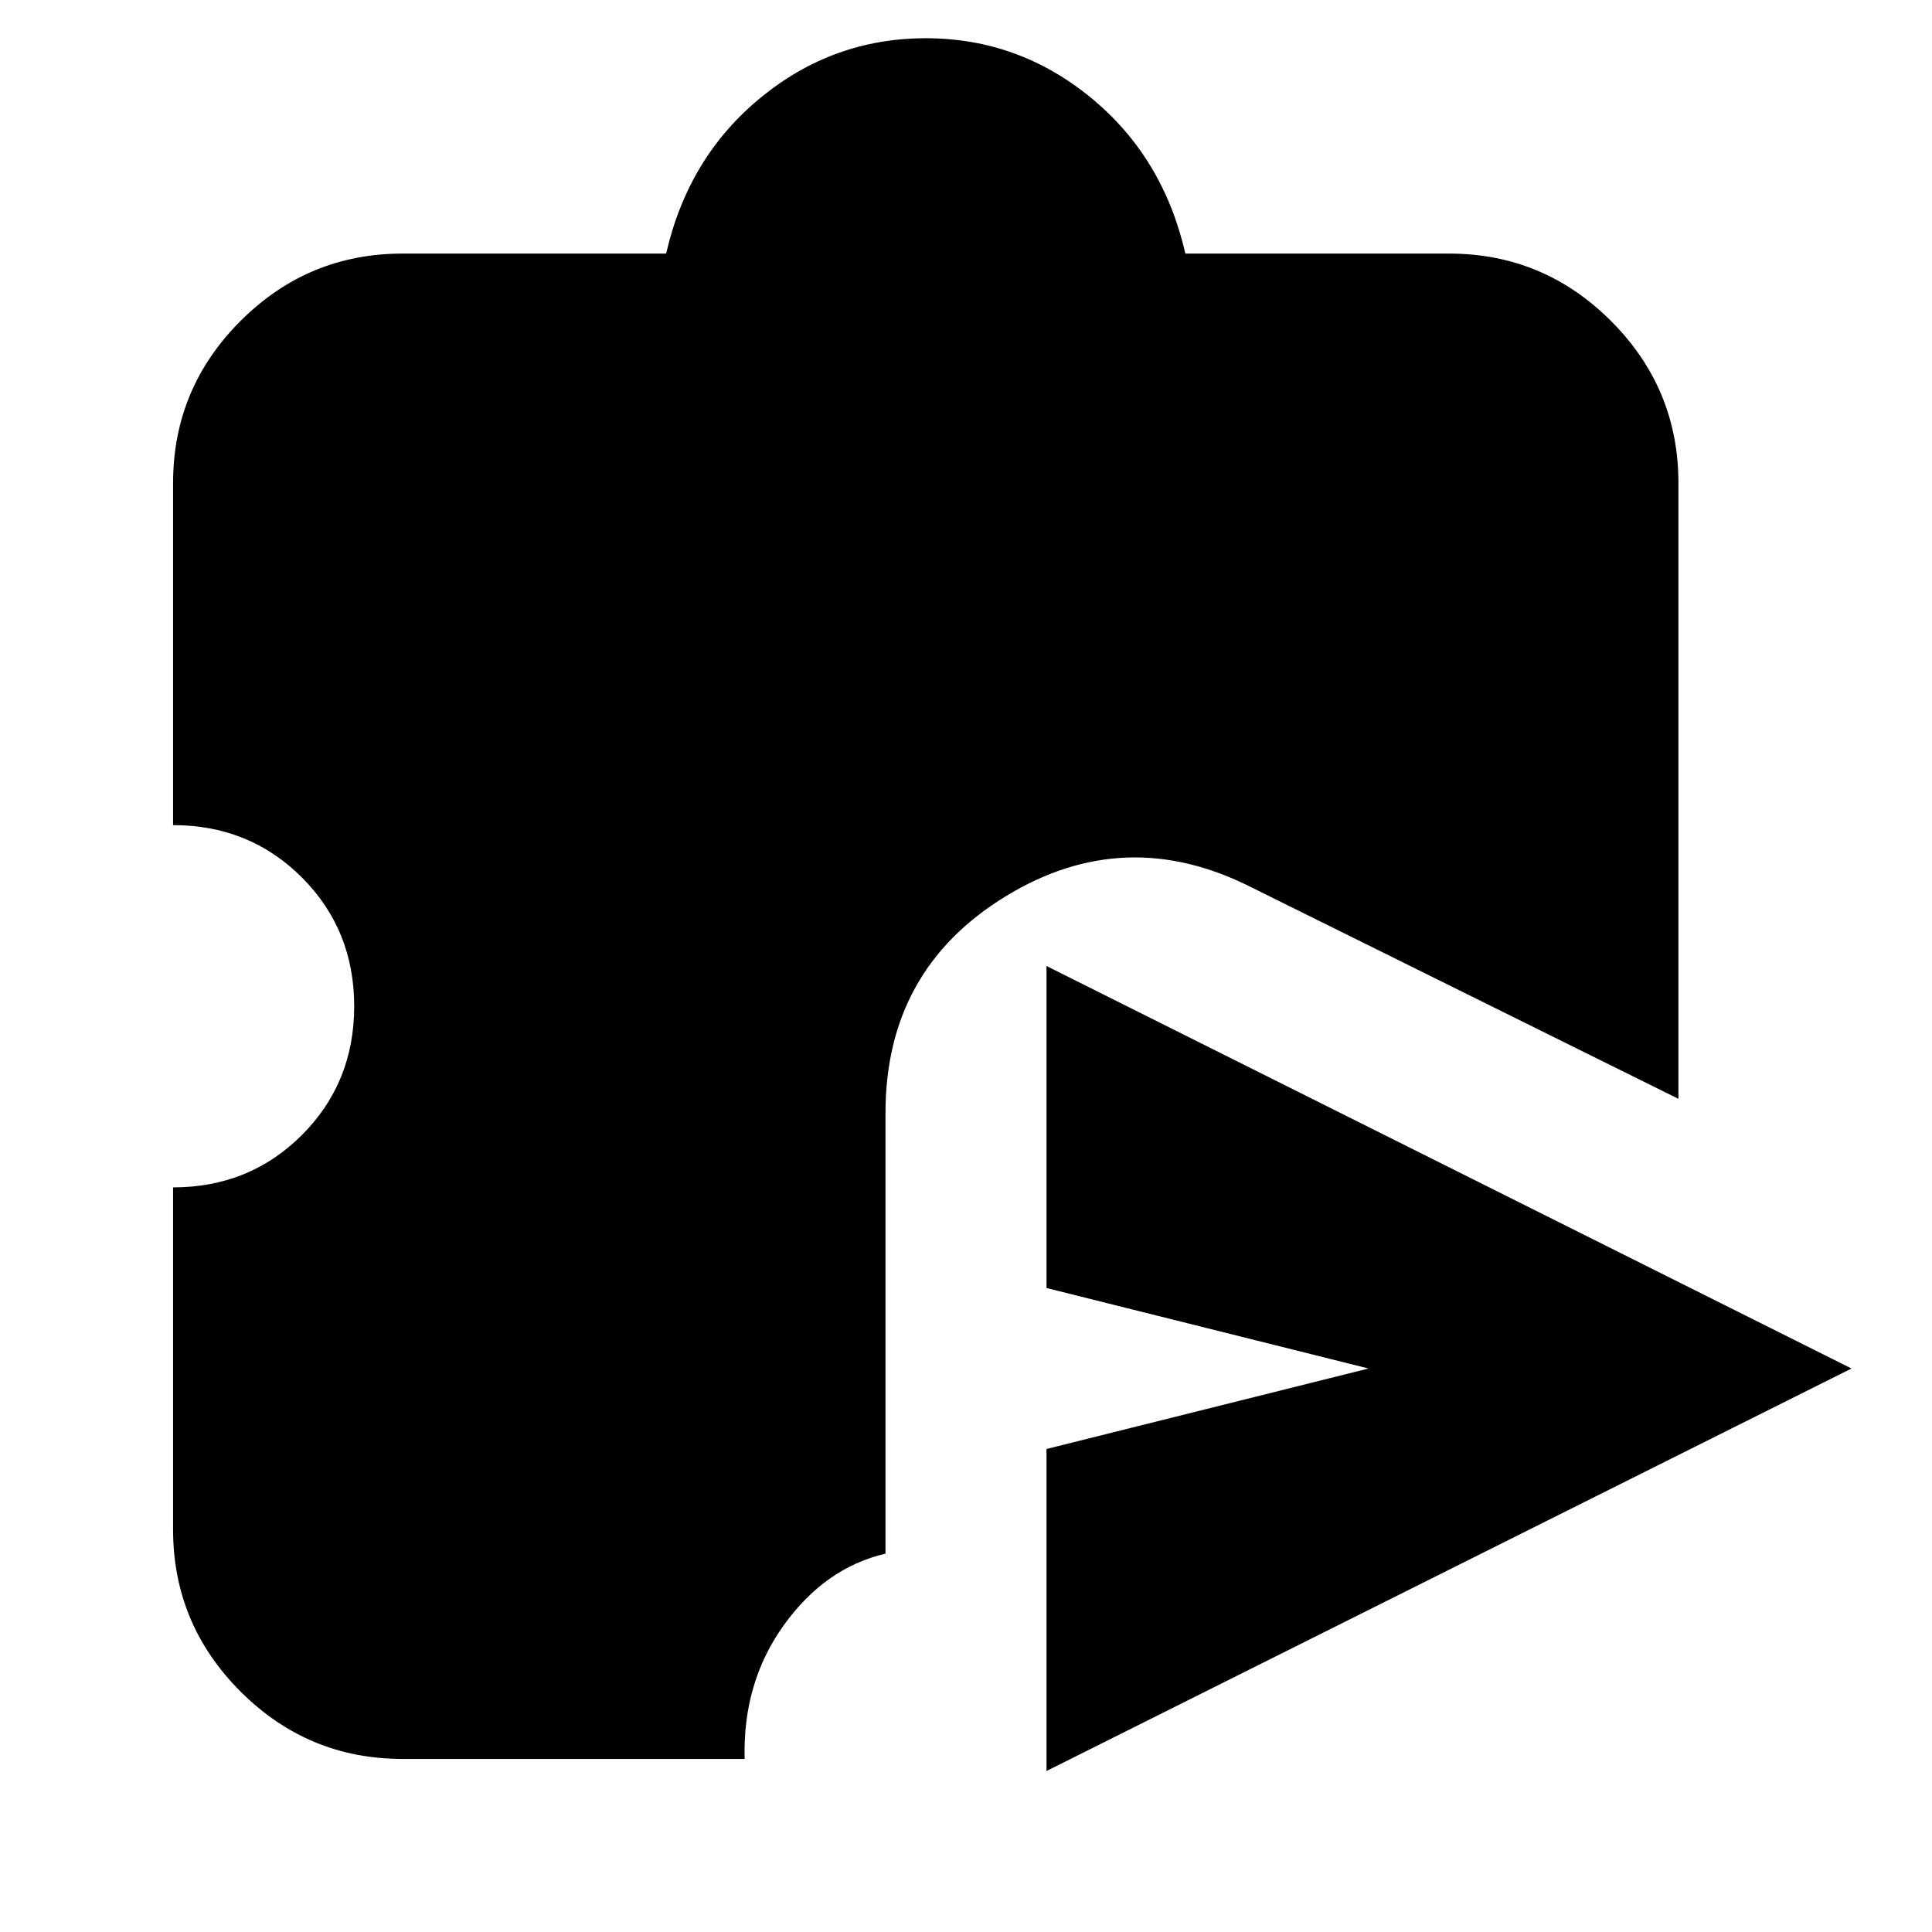 <svg xmlns="http://www.w3.org/2000/svg" height="24" viewBox="0 -960 960 960" width="24"><path d="M520-182v-9q0-22 13.5-39t34.5-22l112-28-112-28q-21-5-34.5-22T520-369v-9q0-35 29.5-53.5T611-434l196 98q35 17 35 56t-35 56l-196 98q-32 16-61.5-2.5T520-182Zm0 102v-160l160-40-160-40v-160l400 200L520-80Zm-320-6q-47 0-80.5-33.5T86-200v-170q38 0 64-26t26-64q0-38-26-64t-64-26v-170q0-47 33.5-80.5T200-834h131q11-48 47-77.5t82-29.5q46 0 82 29.5t47 77.5h131q47 0 80.5 33.5T834-720v306L622-519q-63-32-122.5 4.5T440-407v219q-30 7-50.5 35.5T370-86H200Z"/></svg>